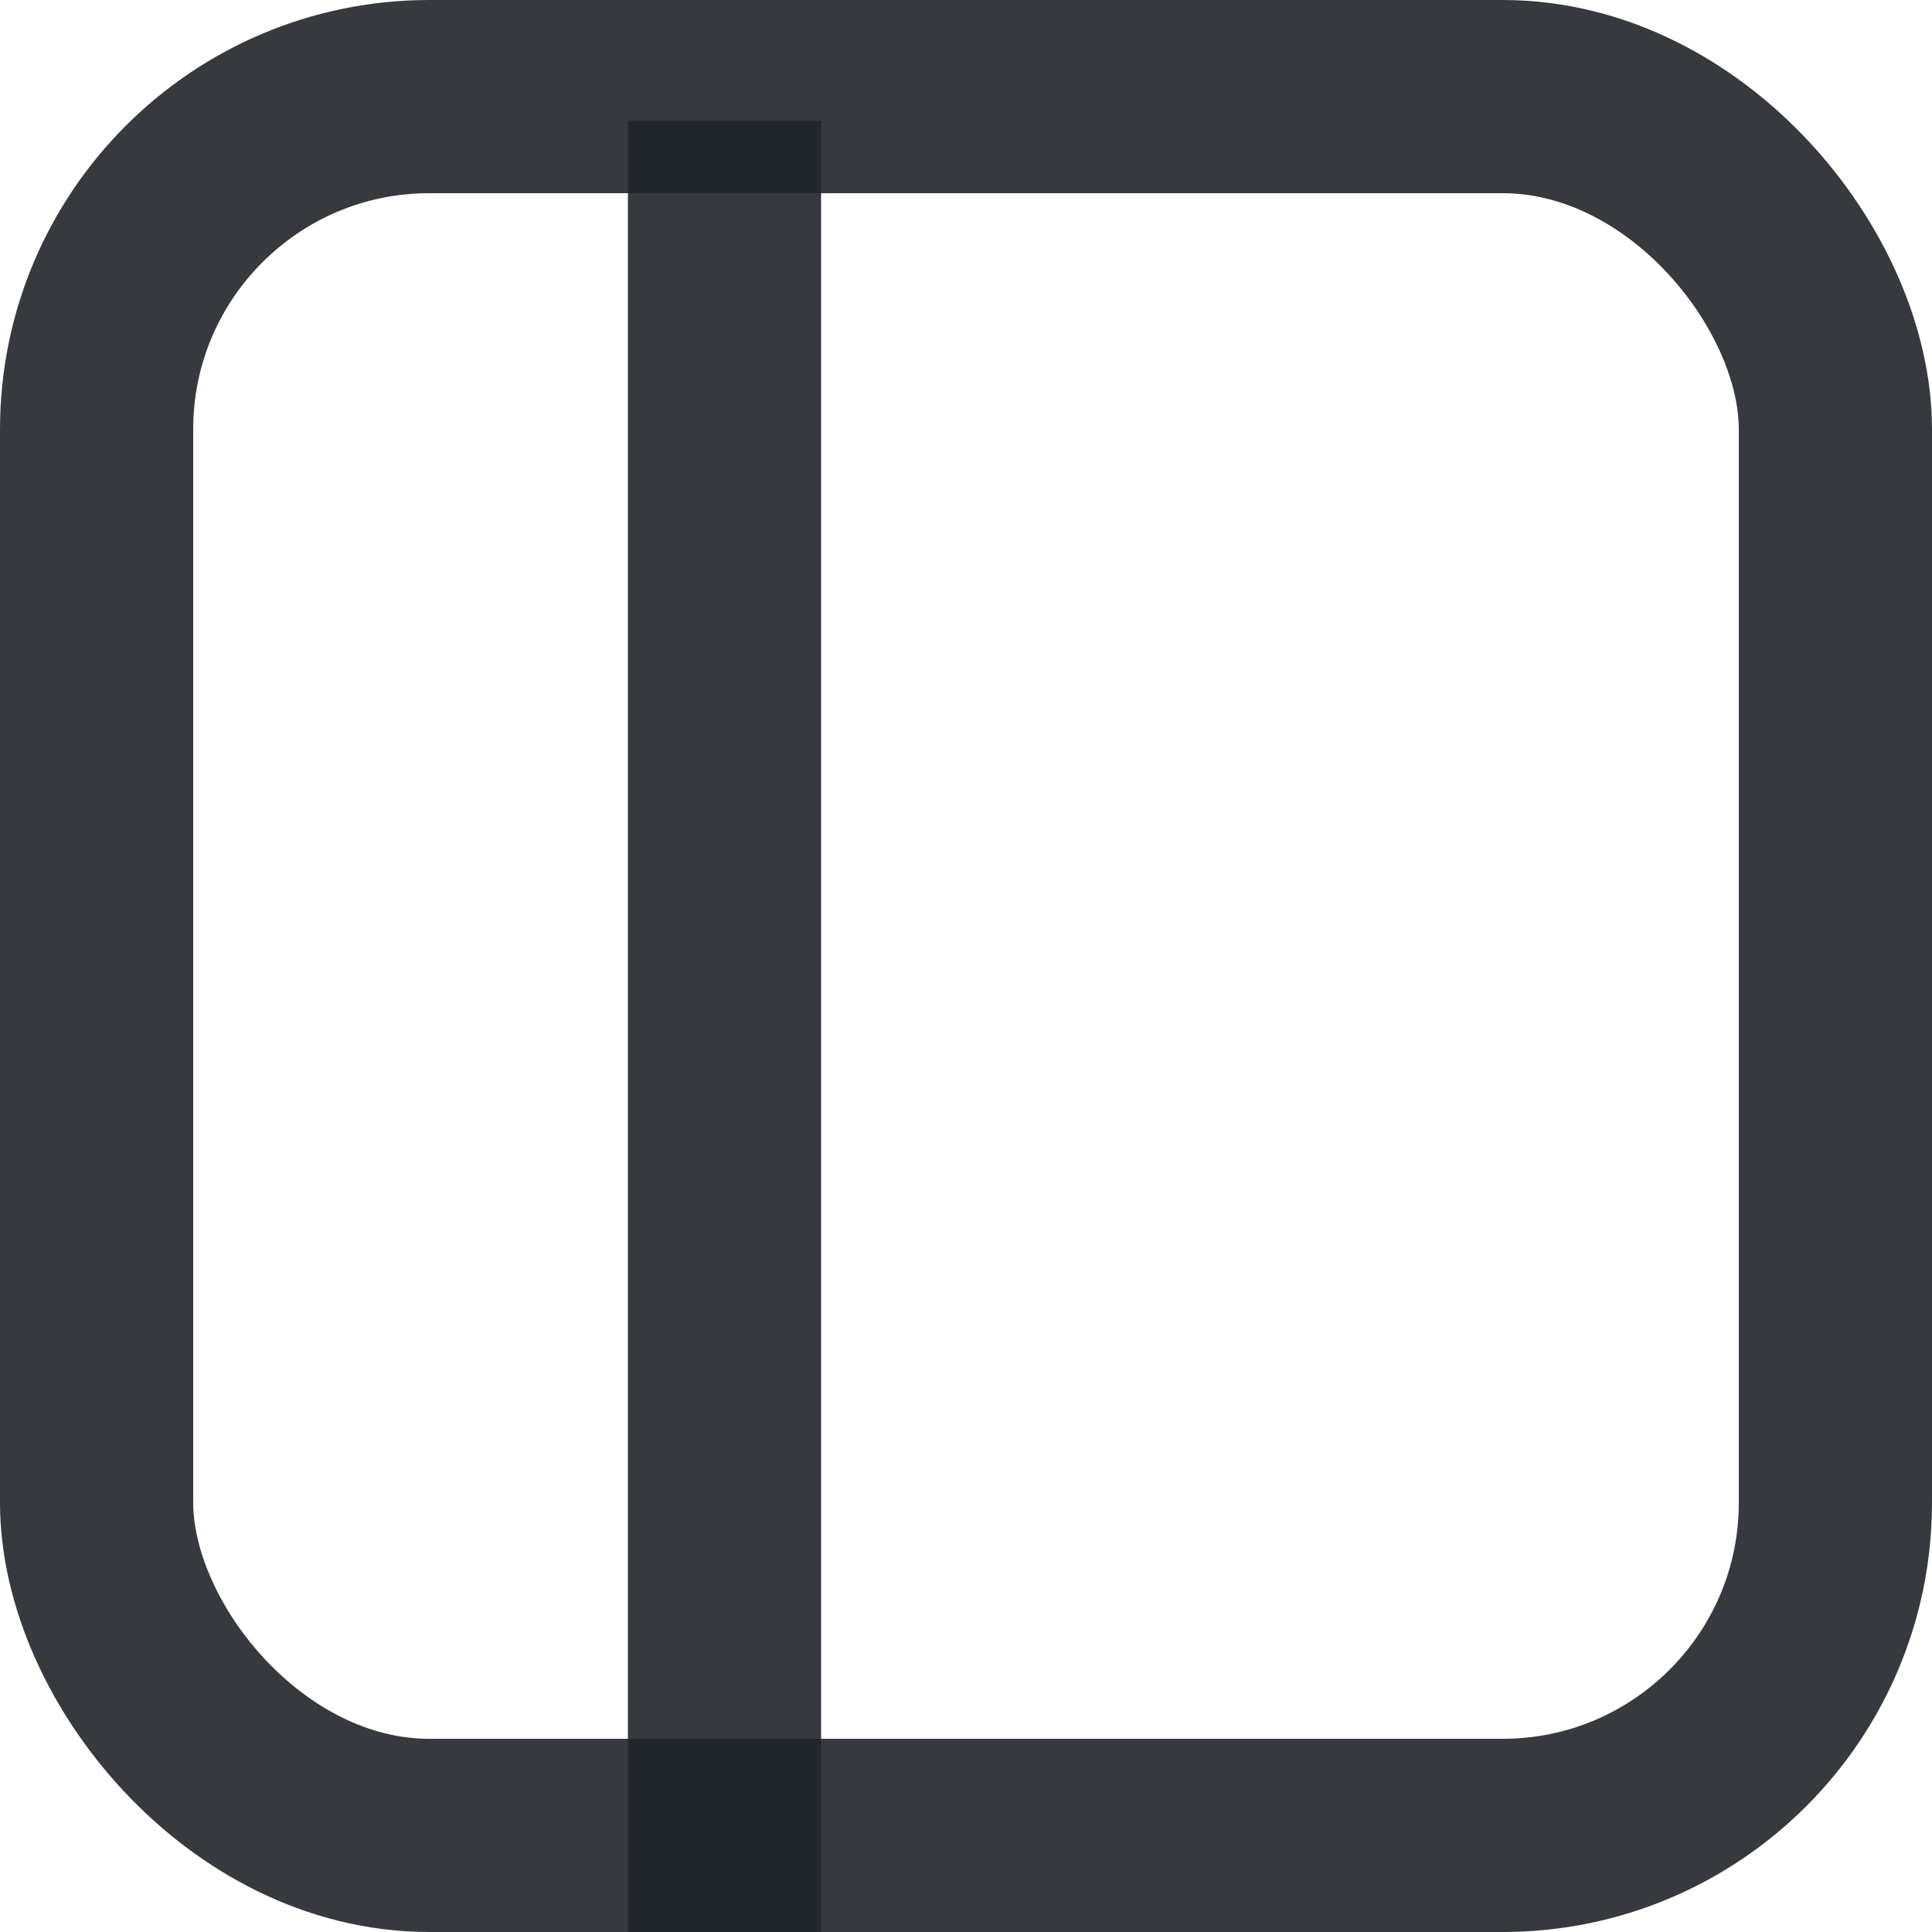 <svg width="18" height="18" viewBox="0 0 18 18" fill="none" xmlns="http://www.w3.org/2000/svg">
<rect x="0.9" y="0.9" width="16.2" height="16.2" rx="3.1" stroke="#212529" stroke-opacity="0.9" stroke-width="1.8"/>
<path d="M6.75 1.125V18" stroke="#212529" stroke-opacity="0.9" stroke-width="1.8"/>
</svg>
